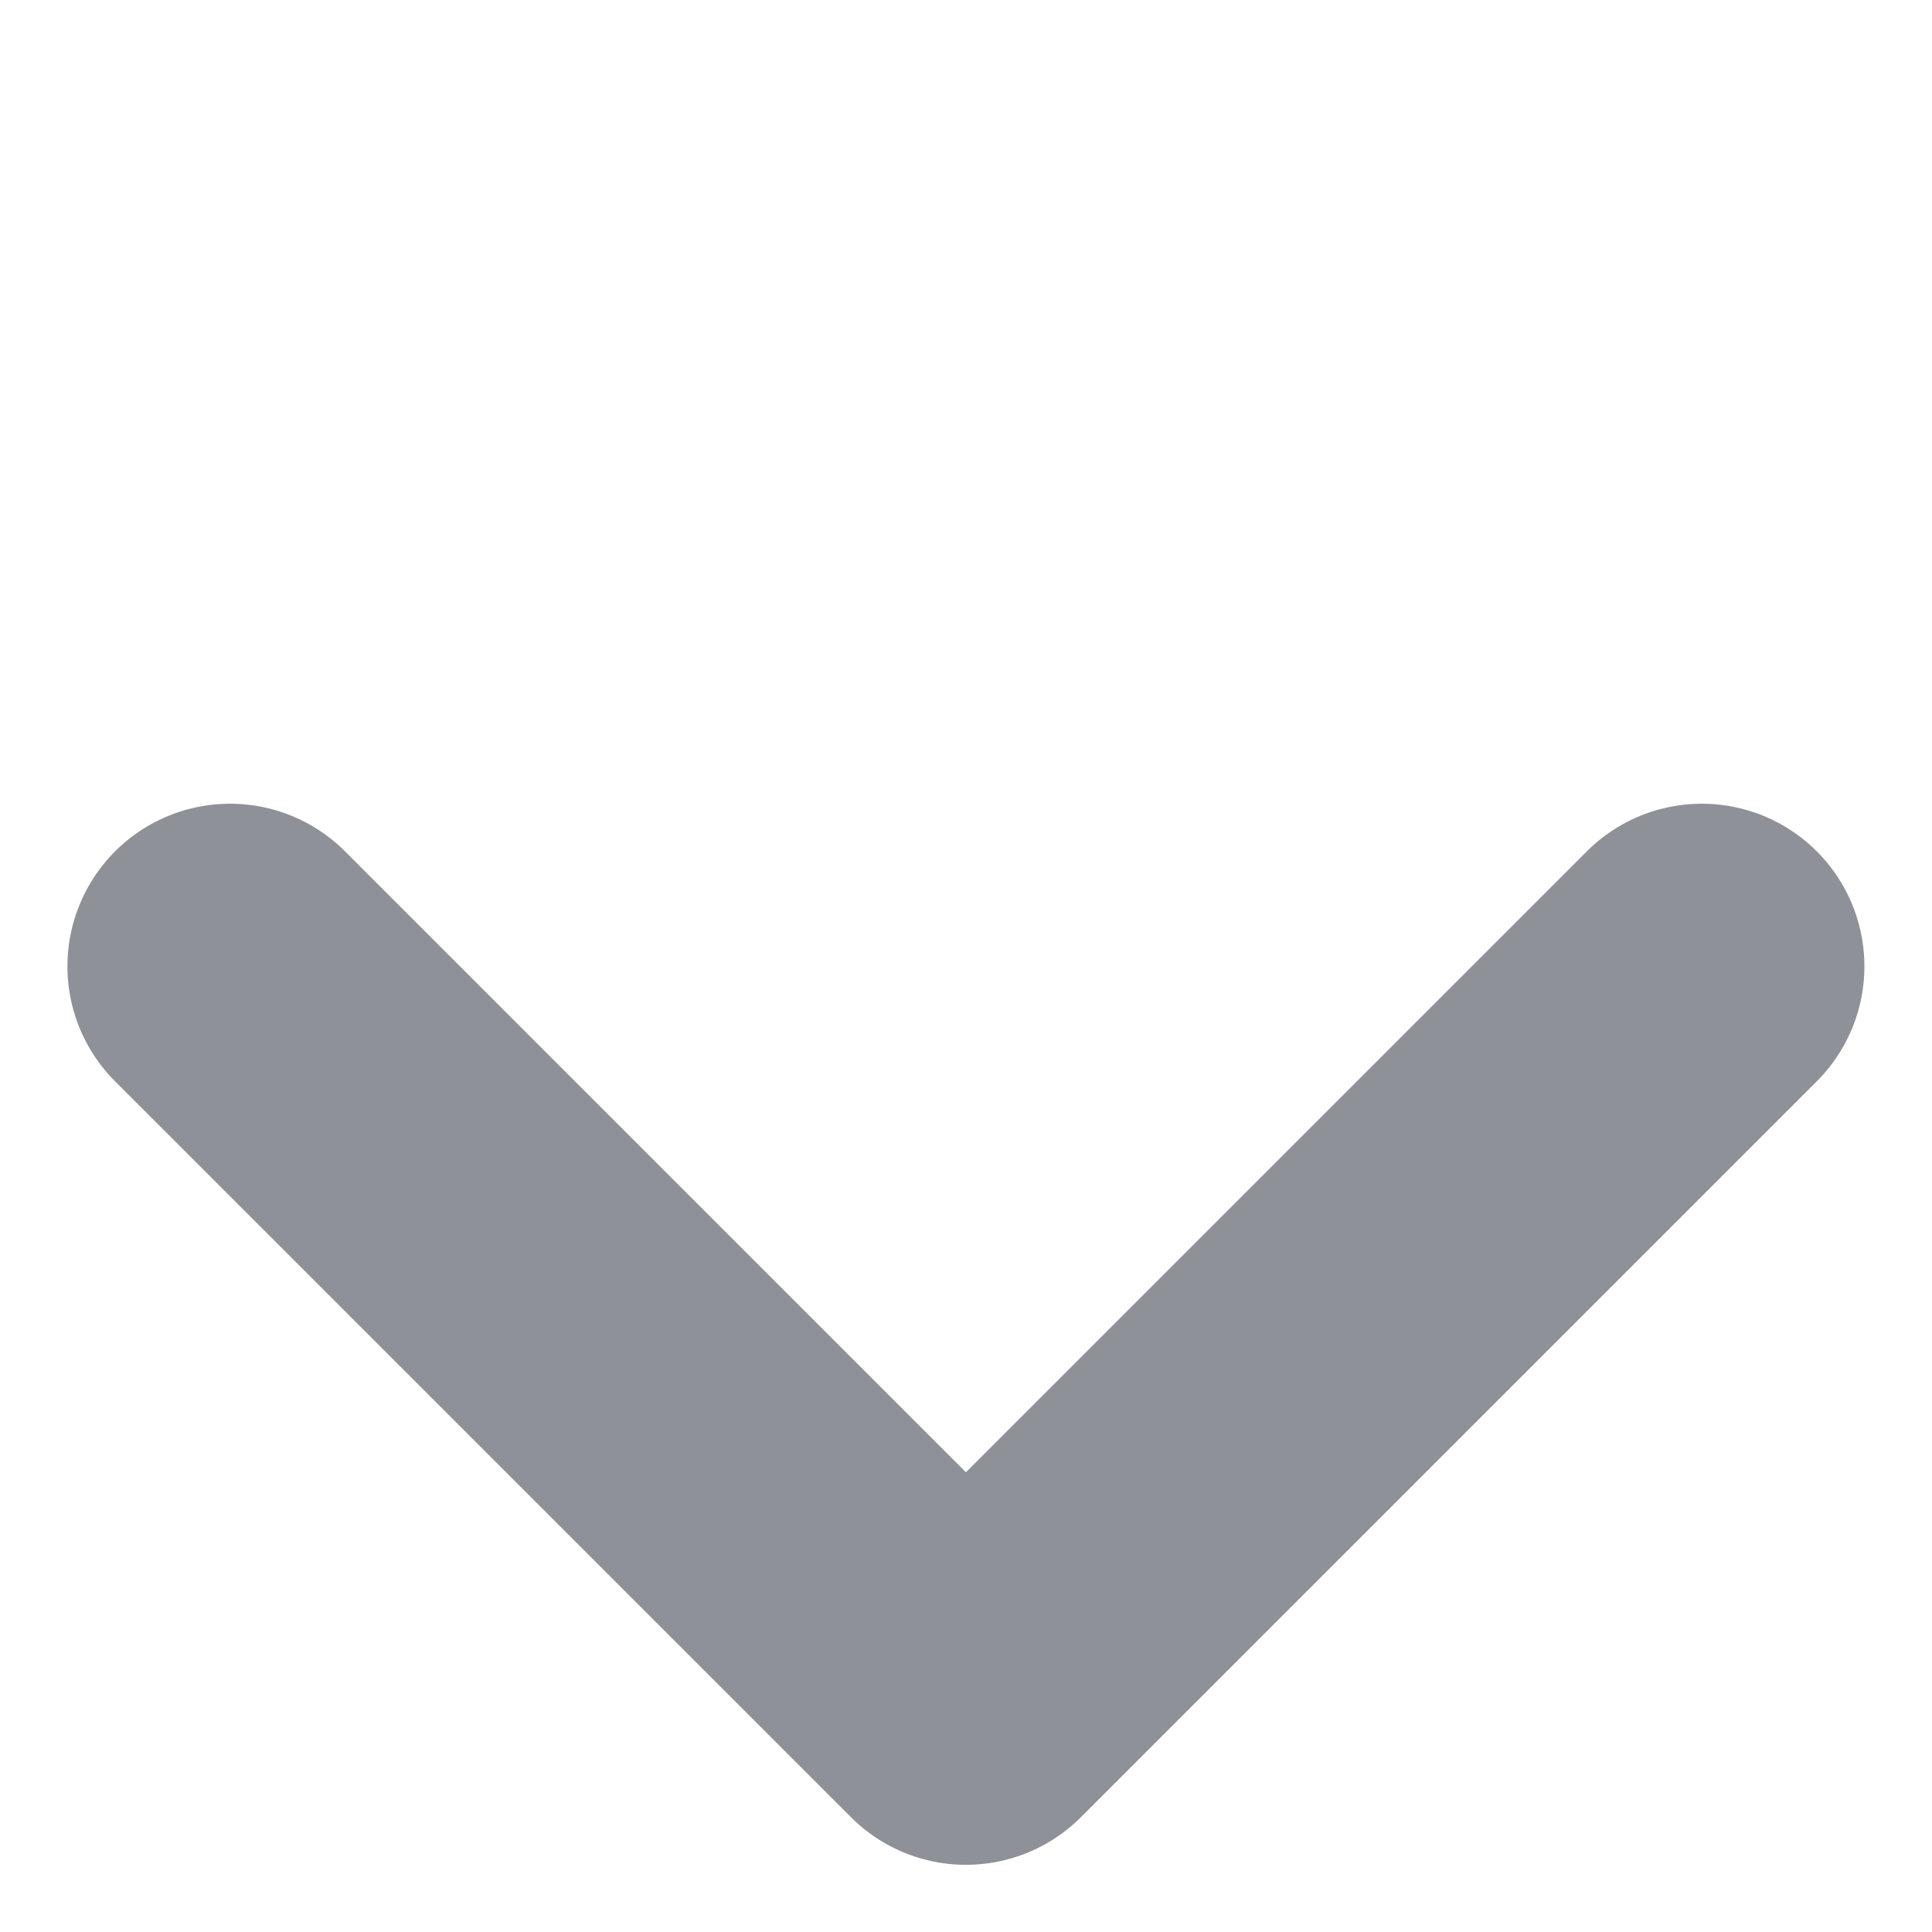 <svg xmlns="http://www.w3.org/2000/svg" width="8.911" height="8.911" viewBox="0 0 8.911 8.911">
  <path id="Path_6068" data-name="Path 6068" d="M0,0V4.8H4.8" transform="translate(1.061 4.457) rotate(-45)" fill="none" stroke="#8f9198" stroke-linecap="round" stroke-linejoin="round" stroke-width="1.5"/>
</svg>
